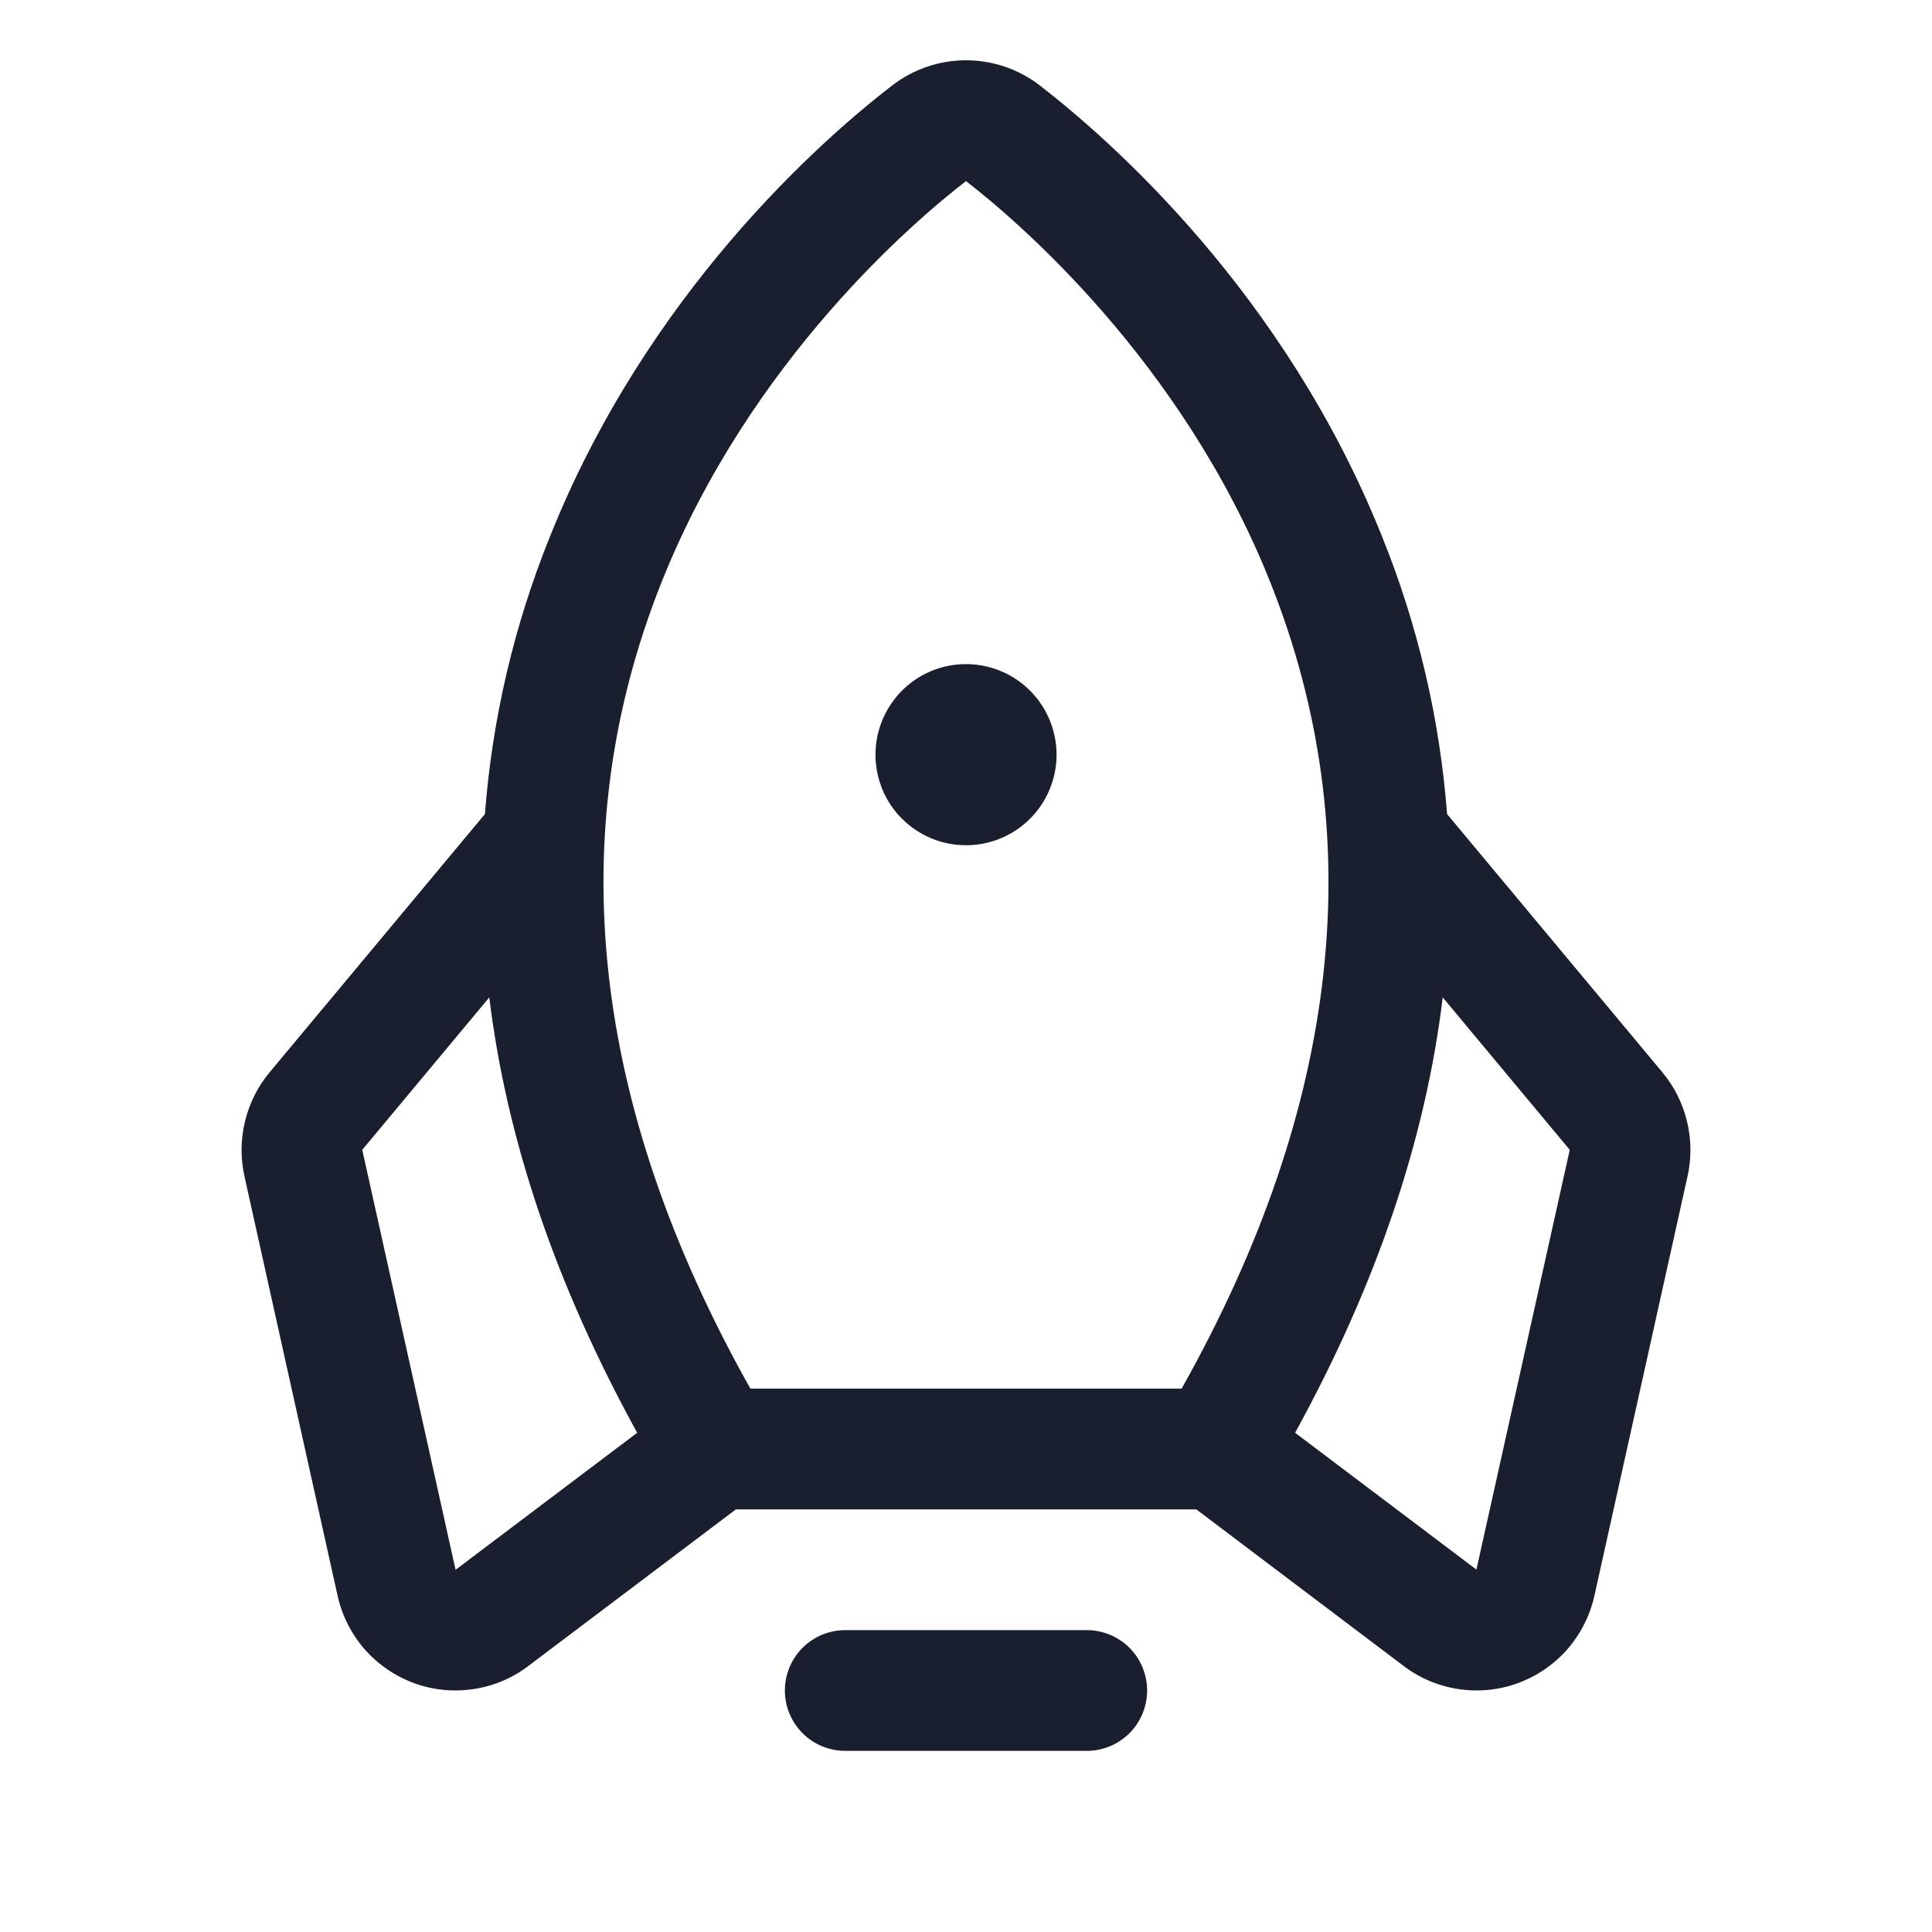 <svg width="20" height="20" viewBox="0 0 20 20" fill="none" xmlns="http://www.w3.org/2000/svg">
<path d="M11.875 17.5C11.875 17.666 11.809 17.825 11.692 17.942C11.575 18.059 11.416 18.125 11.25 18.125H8.75C8.584 18.125 8.425 18.059 8.308 17.942C8.191 17.825 8.125 17.666 8.125 17.5C8.125 17.334 8.191 17.175 8.308 17.058C8.425 16.941 8.584 16.875 8.75 16.875H11.25C11.416 16.875 11.575 16.941 11.692 17.058C11.809 17.175 11.875 17.334 11.875 17.5ZM10 8.75C10.185 8.75 10.367 8.695 10.521 8.592C10.675 8.489 10.795 8.343 10.866 8.171C10.937 8 10.956 7.811 10.919 7.63C10.883 7.448 10.794 7.281 10.663 7.15C10.532 7.018 10.365 6.929 10.183 6.893C10.001 6.857 9.813 6.875 9.641 6.946C9.47 7.017 9.324 7.137 9.221 7.292C9.118 7.446 9.063 7.627 9.063 7.812C9.063 8.061 9.161 8.3 9.337 8.475C9.513 8.651 9.751 8.75 10 8.75ZM17.47 12.174L16.505 16.52C16.459 16.727 16.361 16.918 16.222 17.077C16.082 17.235 15.904 17.355 15.705 17.427C15.506 17.498 15.292 17.517 15.083 17.483C14.875 17.449 14.678 17.363 14.512 17.232L12.384 15.625H7.618L5.488 17.232C5.322 17.363 5.126 17.449 4.917 17.483C4.708 17.517 4.494 17.498 4.295 17.427C4.096 17.355 3.918 17.235 3.778 17.077C3.639 16.918 3.541 16.727 3.495 16.52L2.53 12.174C2.489 11.988 2.491 11.794 2.536 11.609C2.581 11.423 2.667 11.25 2.789 11.103L5.02 8.427C5.095 7.443 5.321 6.477 5.69 5.562C6.698 3.035 8.502 1.45 9.234 0.886C9.454 0.716 9.723 0.624 10 0.624C10.277 0.624 10.547 0.716 10.766 0.886C11.495 1.45 13.302 3.035 14.31 5.562C14.679 6.477 14.905 7.443 14.98 8.427L17.211 11.103C17.333 11.25 17.419 11.423 17.464 11.609C17.509 11.794 17.511 11.988 17.47 12.174ZM7.768 14.375H12.232C13.882 11.442 14.191 8.634 13.149 6.025C12.23 3.722 10.507 2.266 10 1.875C9.491 2.266 7.768 3.722 6.849 6.025C5.809 8.634 6.118 11.442 7.768 14.375ZM6.596 14.832C5.755 13.303 5.245 11.801 5.065 10.325L3.75 11.903L4.716 16.25L4.73 16.24L6.596 14.832ZM16.25 11.903L14.935 10.325C14.757 11.798 14.248 13.3 13.407 14.832L15.27 16.238L15.284 16.248L16.25 11.903Z" fill="#191F2E"/>
</svg>
